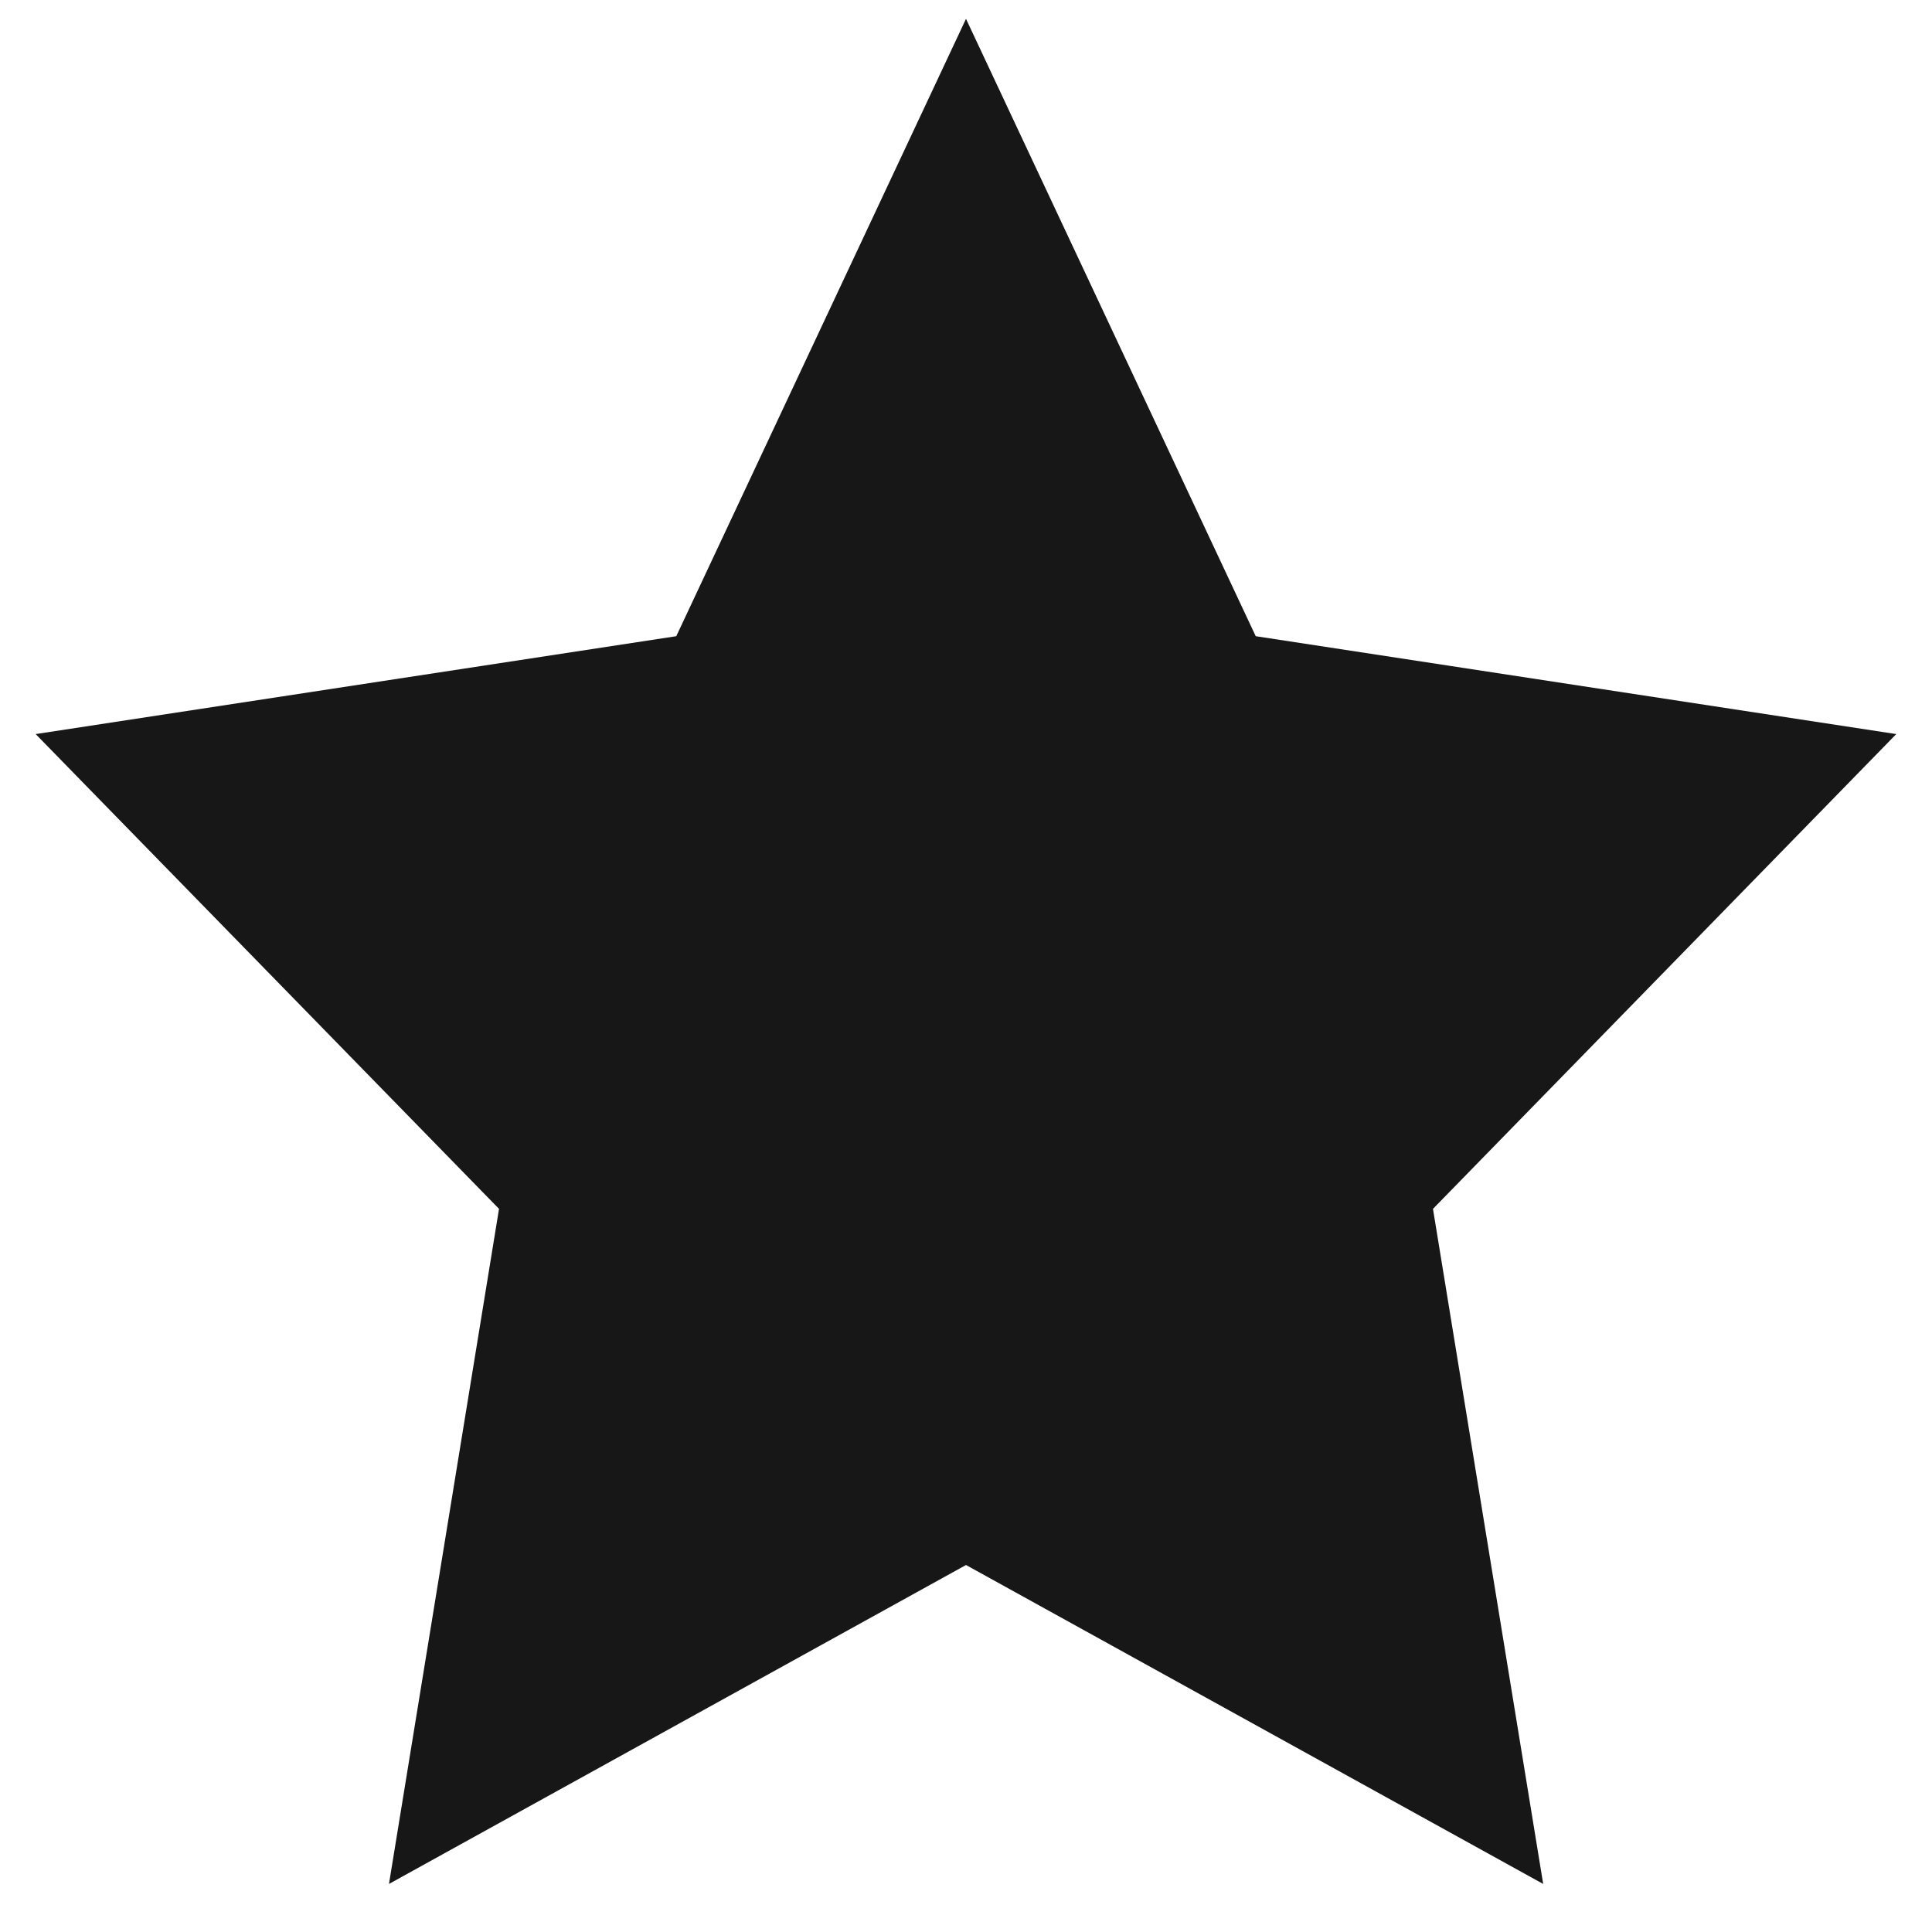 <svg xmlns="http://www.w3.org/2000/svg" viewBox="0 0 24 24"><title>StarFilled</title><polygon points="23.556 9.119 15.599 7.903 12 0.234 8.401 7.903 0.443 9.119 6.199 15.017 4.832 23.403 12 19.441 19.17 23.403 17.801 15.017 23.556 9.119" fill="#171717"/></svg>
